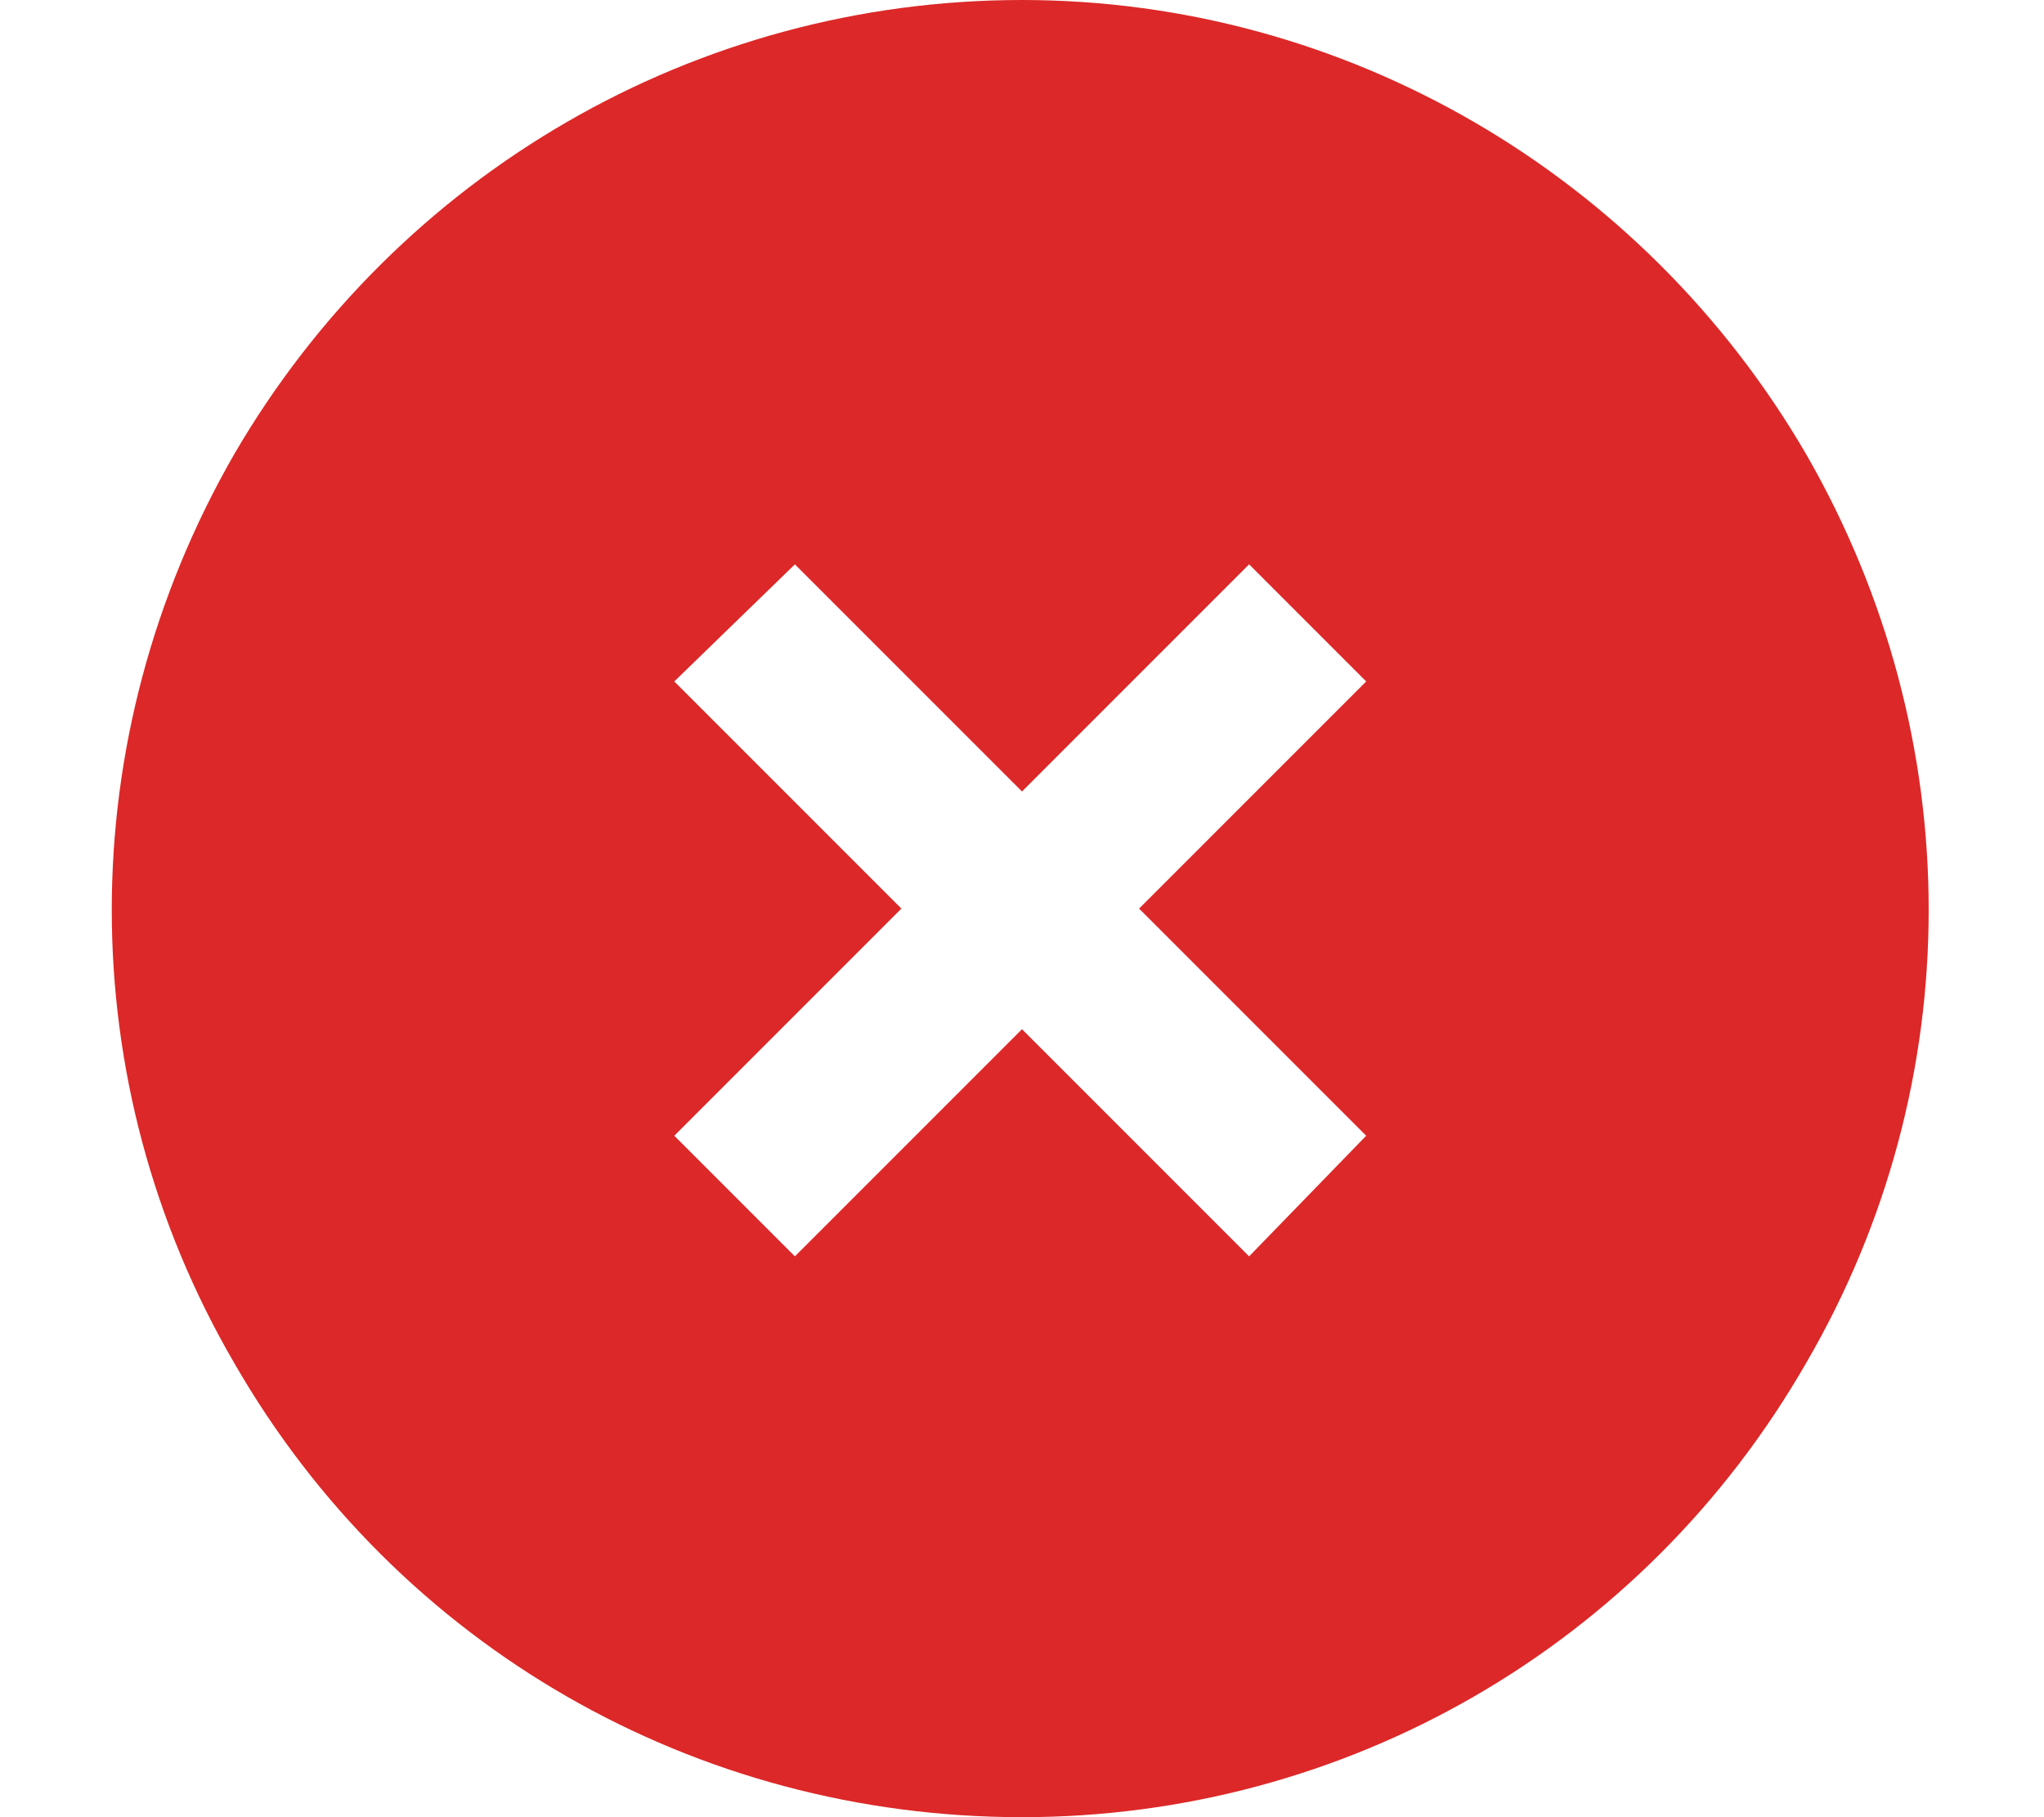 <svg width="18" height="16" viewBox="0 0 18 16" fill="none" xmlns="http://www.w3.org/2000/svg">
<path d="M9 16C6.125 16 3.5 14.5 2.062 12C0.625 9.531 0.625 6.5 2.062 4C3.5 1.531 6.125 0 9 0C11.844 0 14.469 1.531 15.906 4C17.344 6.5 17.344 9.531 15.906 12C14.469 14.5 11.844 16 9 16ZM12.031 6L11 4.969L10.469 5.5L9 6.969L7.531 5.5L7 4.969L5.938 6L6.469 6.531L7.938 8L6.469 9.469L5.938 10L7 11.062L7.531 10.531L9 9.062L10.469 10.531L11 11.062L12.031 10L11.5 9.469L10.031 8L11.5 6.531L12.031 6Z" fill="#DC2828"/>
</svg>
